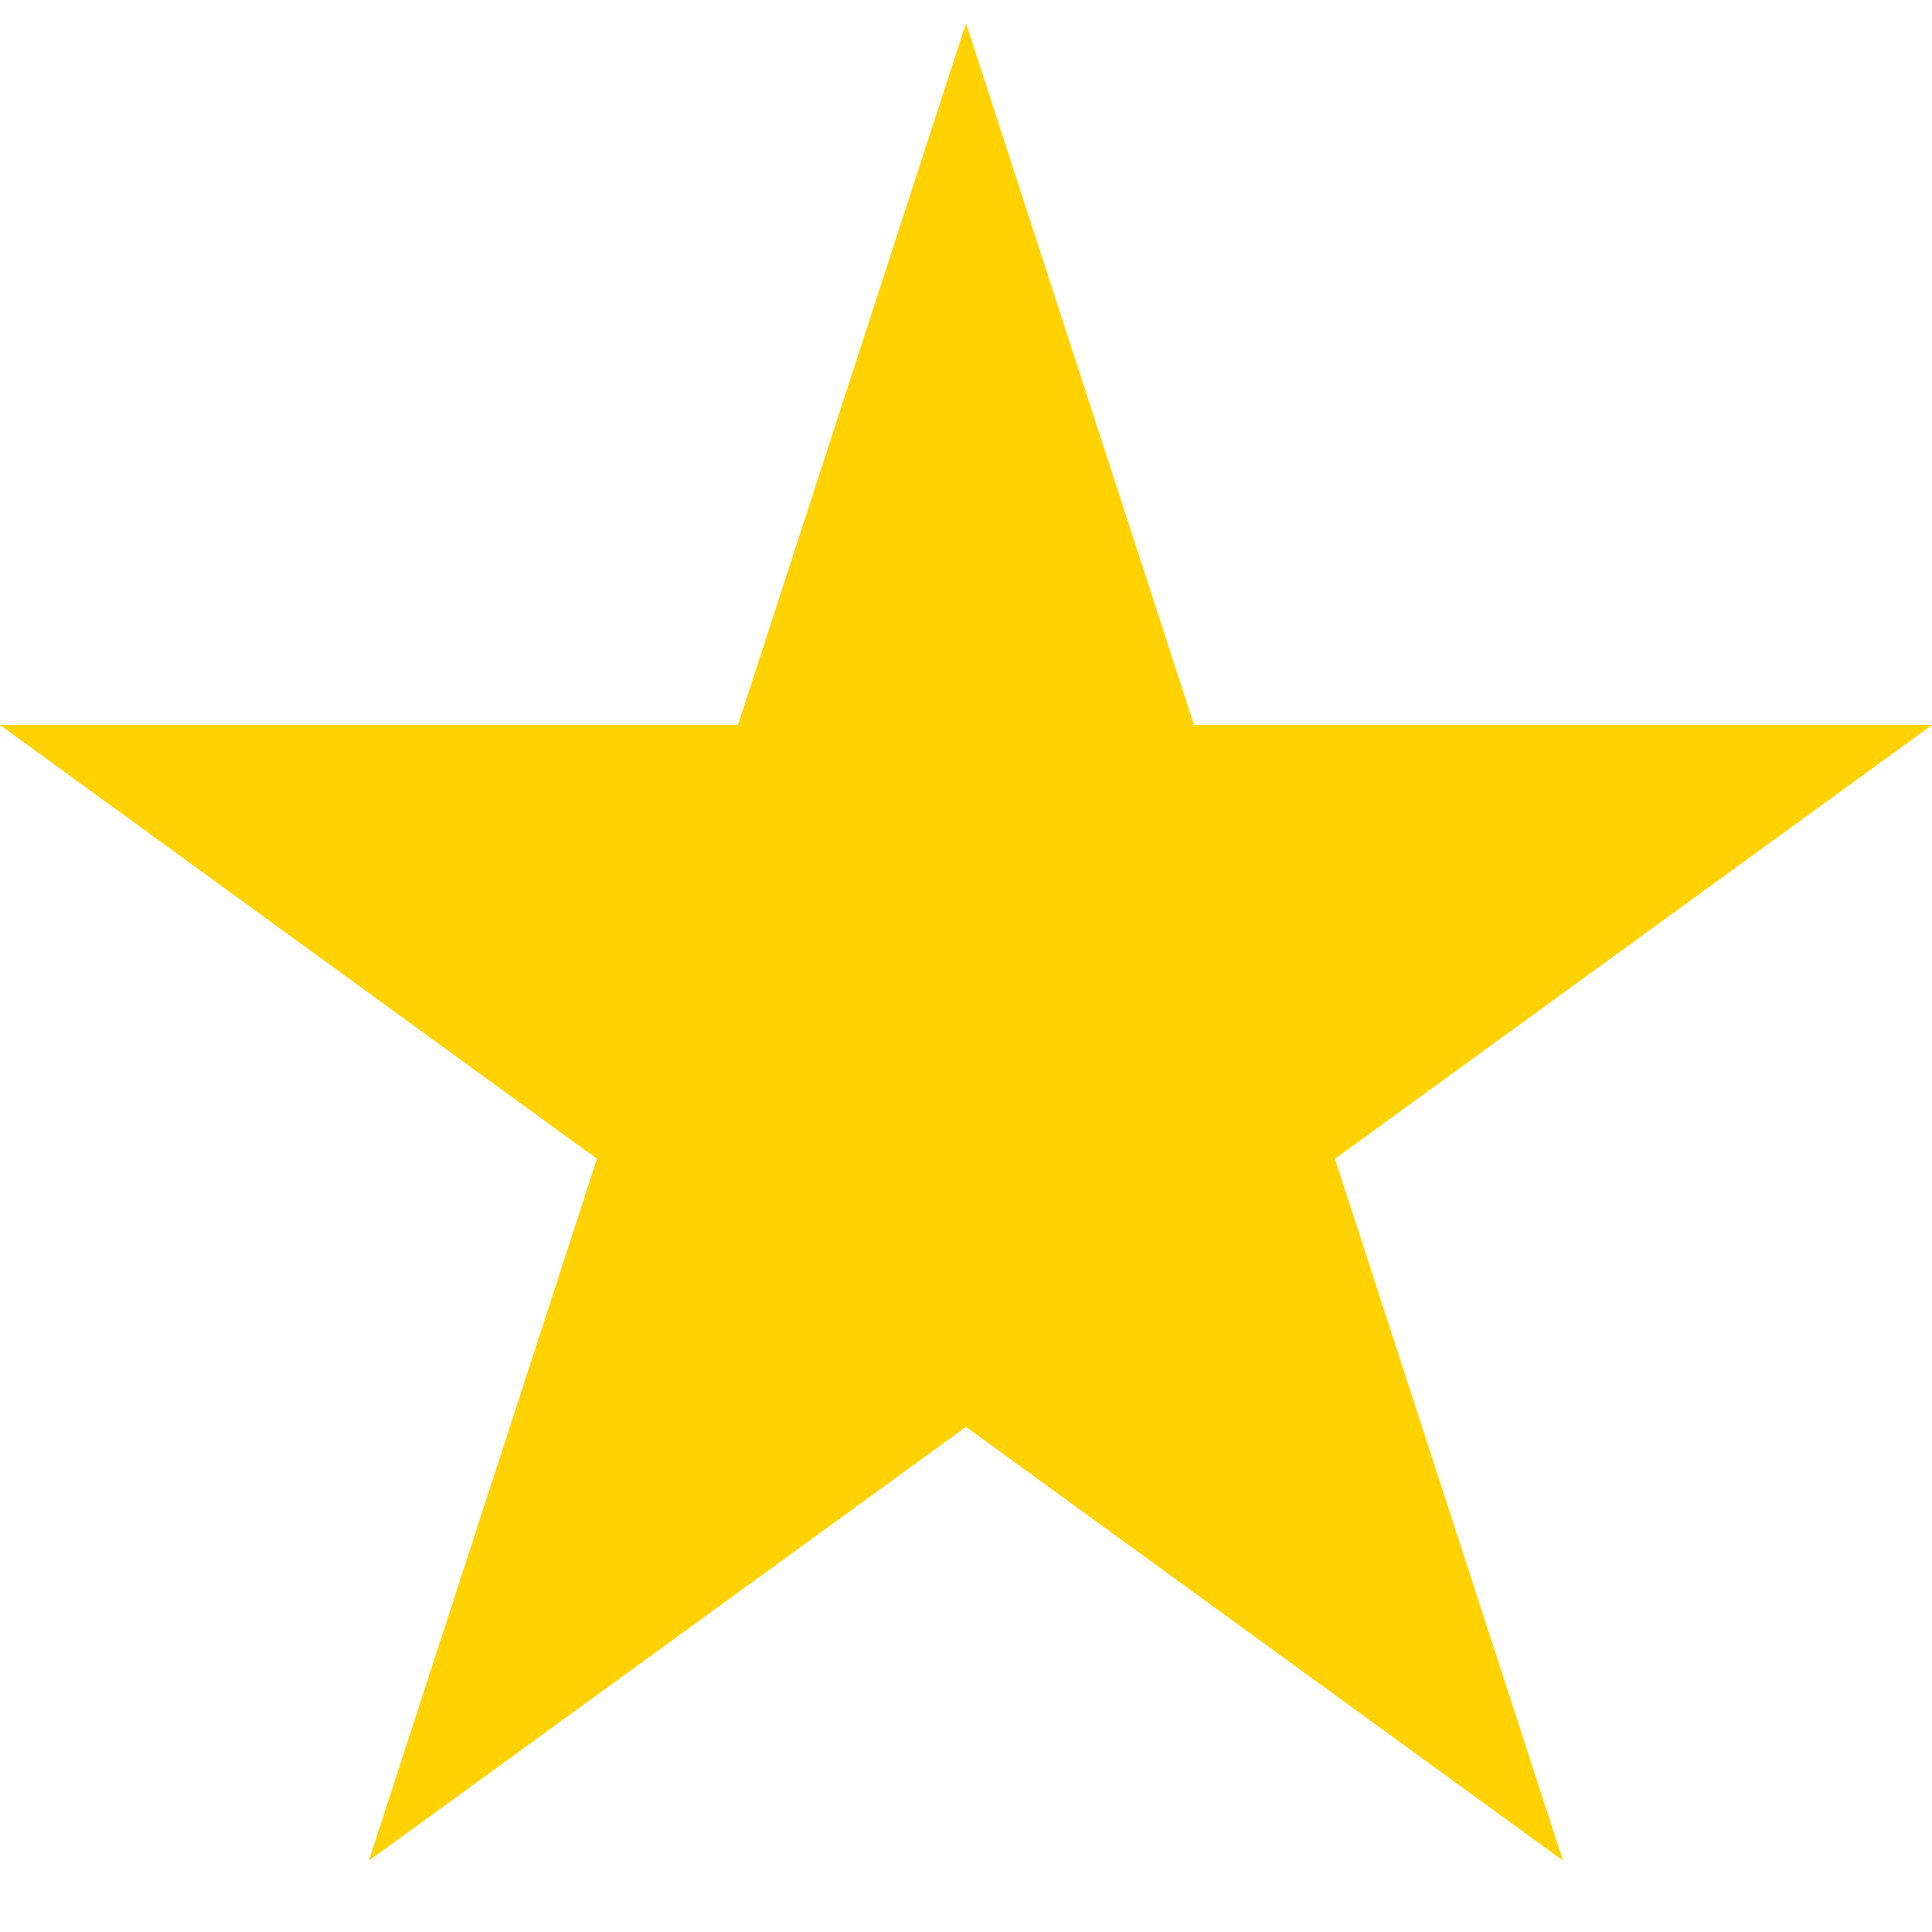 <svg xmlns="http://www.w3.org/2000/svg" width="24" height="24" fill="#ffd200" viewBox="0 0 24 24"><path d="M12 .288l2.833 8.718h9.167l-7.417 5.389 2.833 8.718-7.416-5.388-7.417 5.388 2.833-8.718-7.416-5.389h9.167z"/></svg>